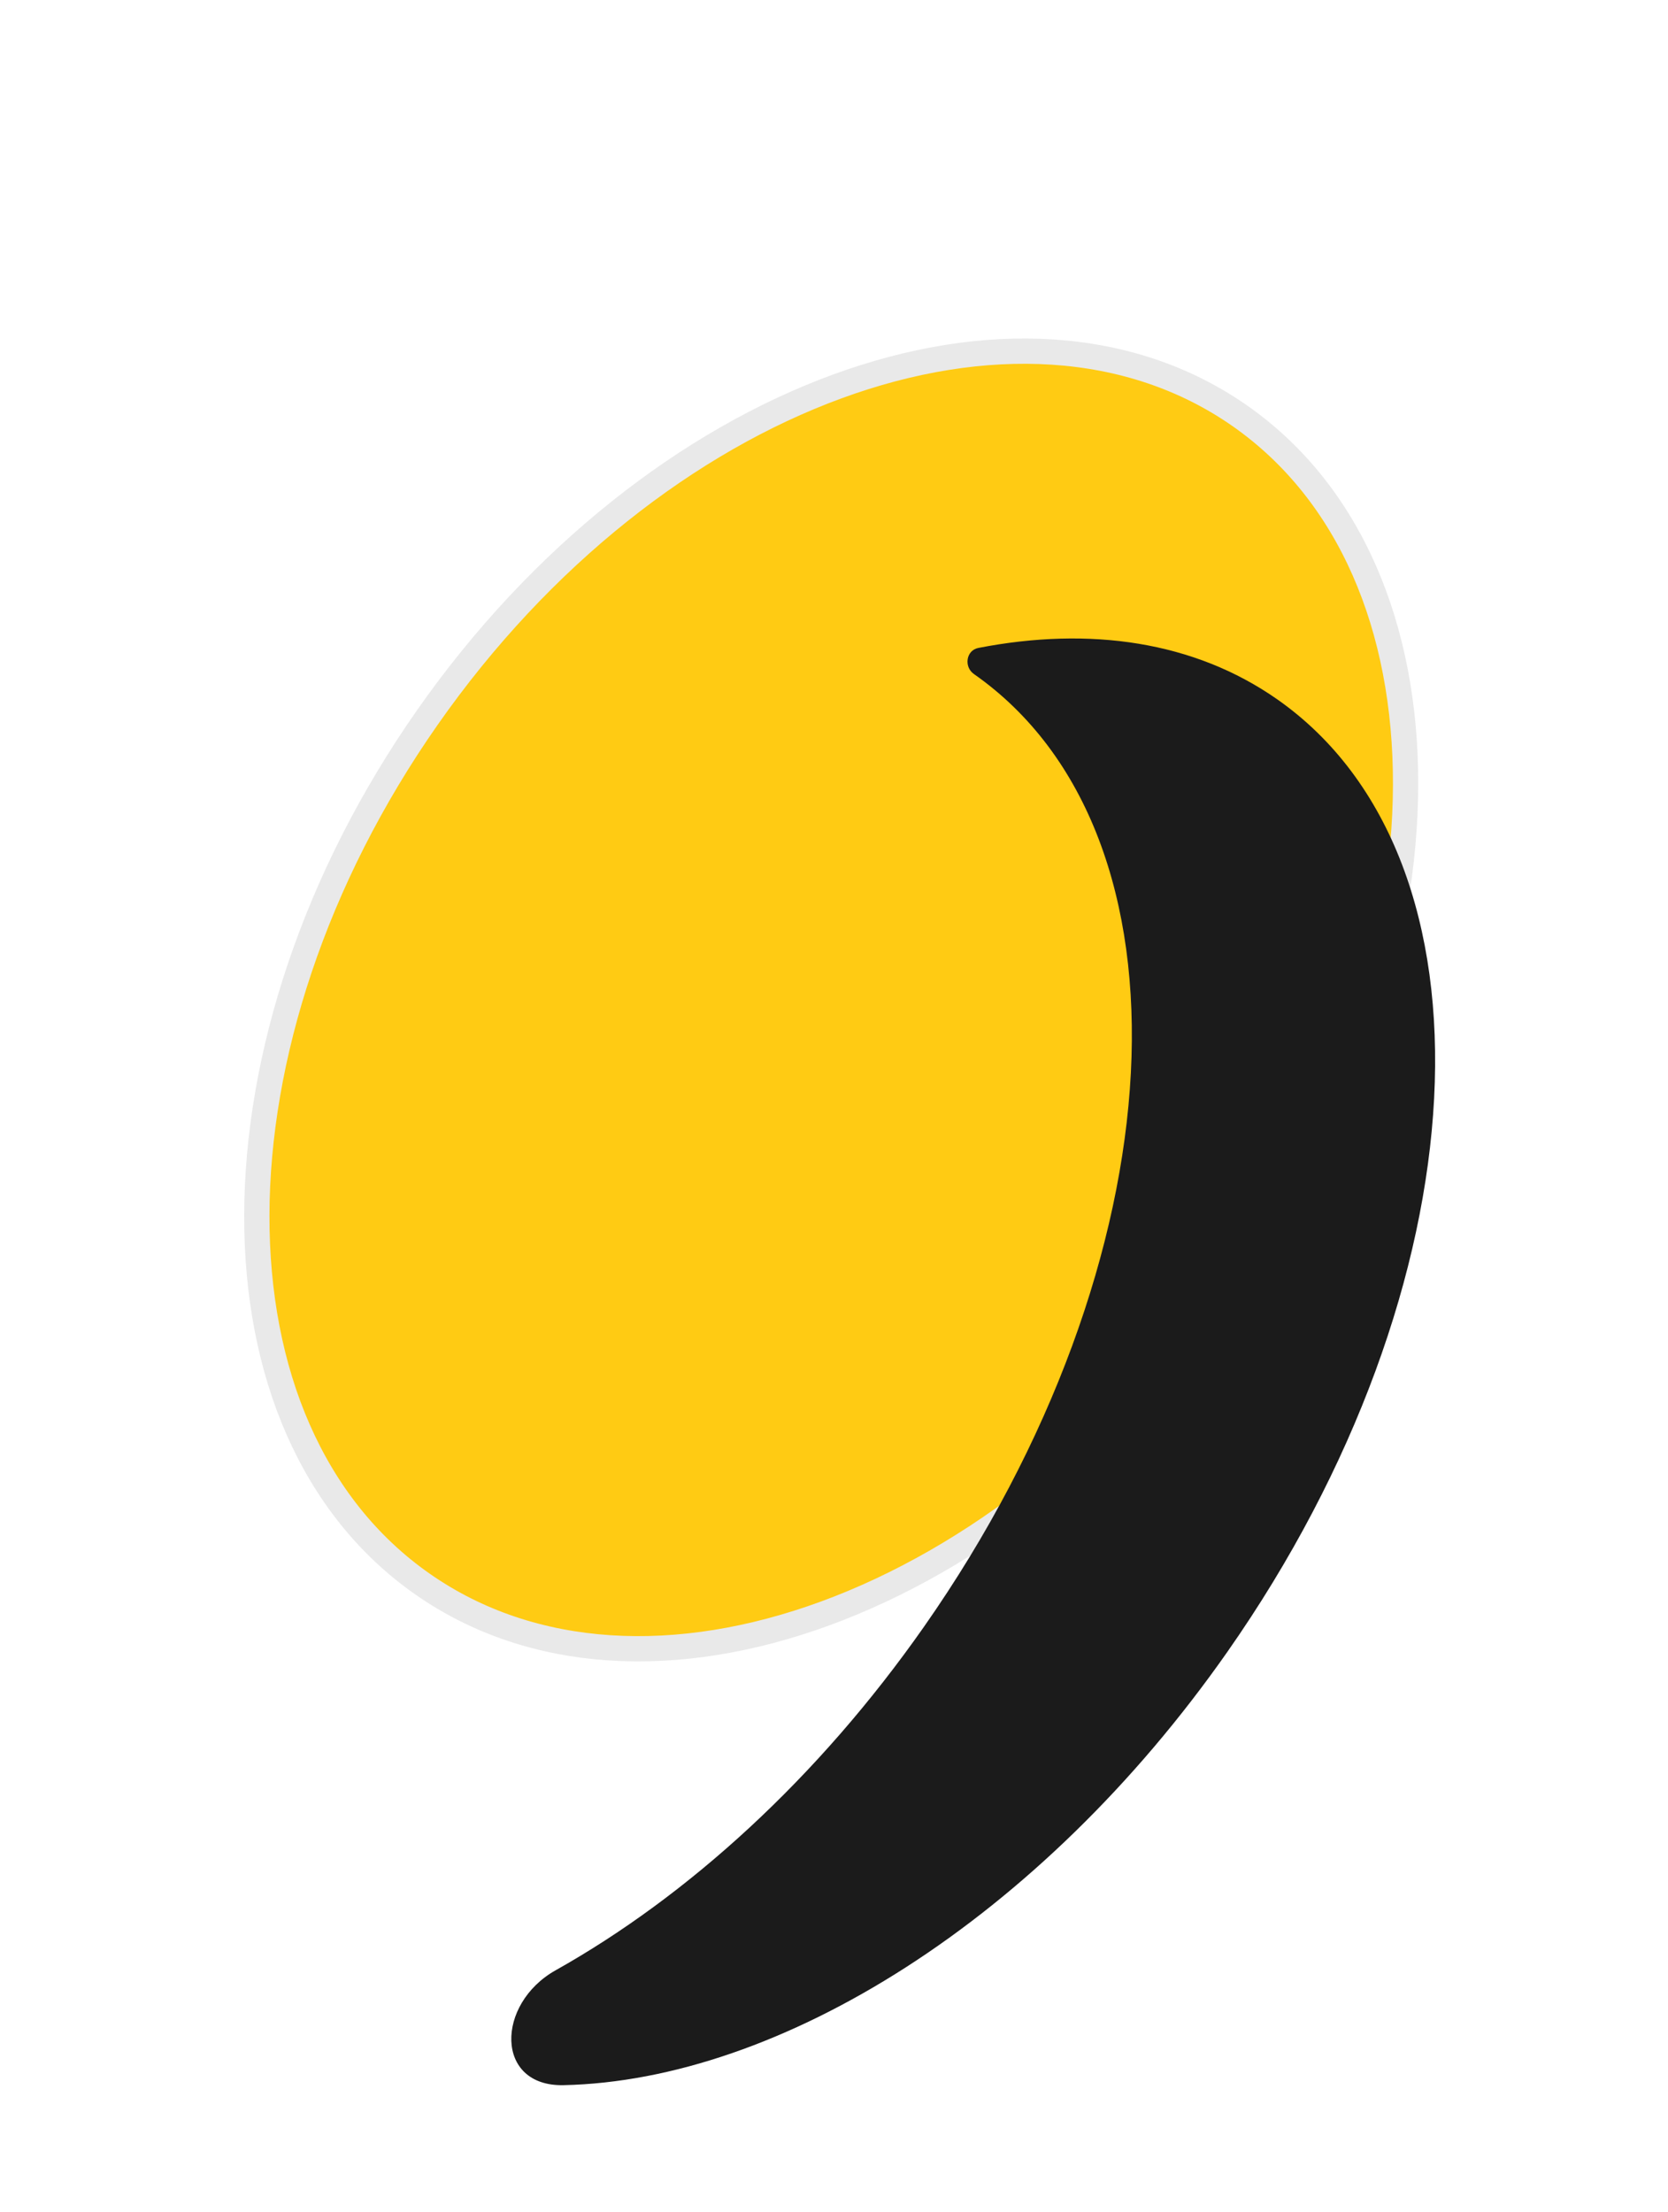 <svg width="46" height="61" viewBox="0 0 66 87" fill="none" xmlns="http://www.w3.org/2000/svg">
<g filter="url(#filter0_d_175_3575)">
<path d="M48.863 46.486C44.368 52.906 38.496 57.431 32.659 59.571C26.82 61.712 21.064 61.454 16.711 58.407C12.358 55.359 10.148 50.038 10.162 43.819C10.177 37.602 12.421 30.537 16.916 24.117C21.411 17.697 27.282 13.172 33.12 11.032C38.959 8.891 44.715 9.149 49.068 12.197C53.42 15.245 55.631 20.566 55.617 26.785C55.602 33.002 53.358 40.066 48.863 46.486Z" fill="#FFCB13" stroke="#E9E9E9"/>
<path fill-rule="evenodd" clip-rule="evenodd" d="M22.295 78.237C19.578 78.294 19.615 75.023 21.985 73.692C27.21 70.76 32.355 66.105 36.566 60.092C46.703 45.615 47.585 28.743 38.537 22.407C38.131 22.123 38.226 21.468 38.712 21.374C43.13 20.515 47.26 21.113 50.537 23.407C59.585 29.743 58.703 46.615 48.566 61.092C41.151 71.681 30.84 78.056 22.295 78.237Z" fill="#1B1B1B"/>
</g>
<defs>
<filter id="filter0_d_175_3575" x="-3.959" y="0.316" width="73.696" height="85.925" filterUnits="userSpaceOnUse" color-interpolation-filters="sRGB">
<feFlood flood-opacity="0" result="BackgroundImageFix"/>
<feColorMatrix in="SourceAlpha" type="matrix" values="0 0 0 0 0 0 0 0 0 0 0 0 0 0 0 0 0 0 127 0" result="hardAlpha"/>
<feOffset dy="4"/>
<feGaussianBlur stdDeviation="2"/>
<feComposite in2="hardAlpha" operator="out"/>
<feColorMatrix type="matrix" values="0 0 0 0 0 0 0 0 0 0 0 0 0 0 0 0 0 0 0.25 0"/>
<feBlend mode="normal" in2="BackgroundImageFix" result="effect1_dropShadow_175_3575"/>
<feBlend mode="normal" in="SourceGraphic" in2="effect1_dropShadow_175_3575" result="shape"/>
</filter>
</defs>
</svg>
